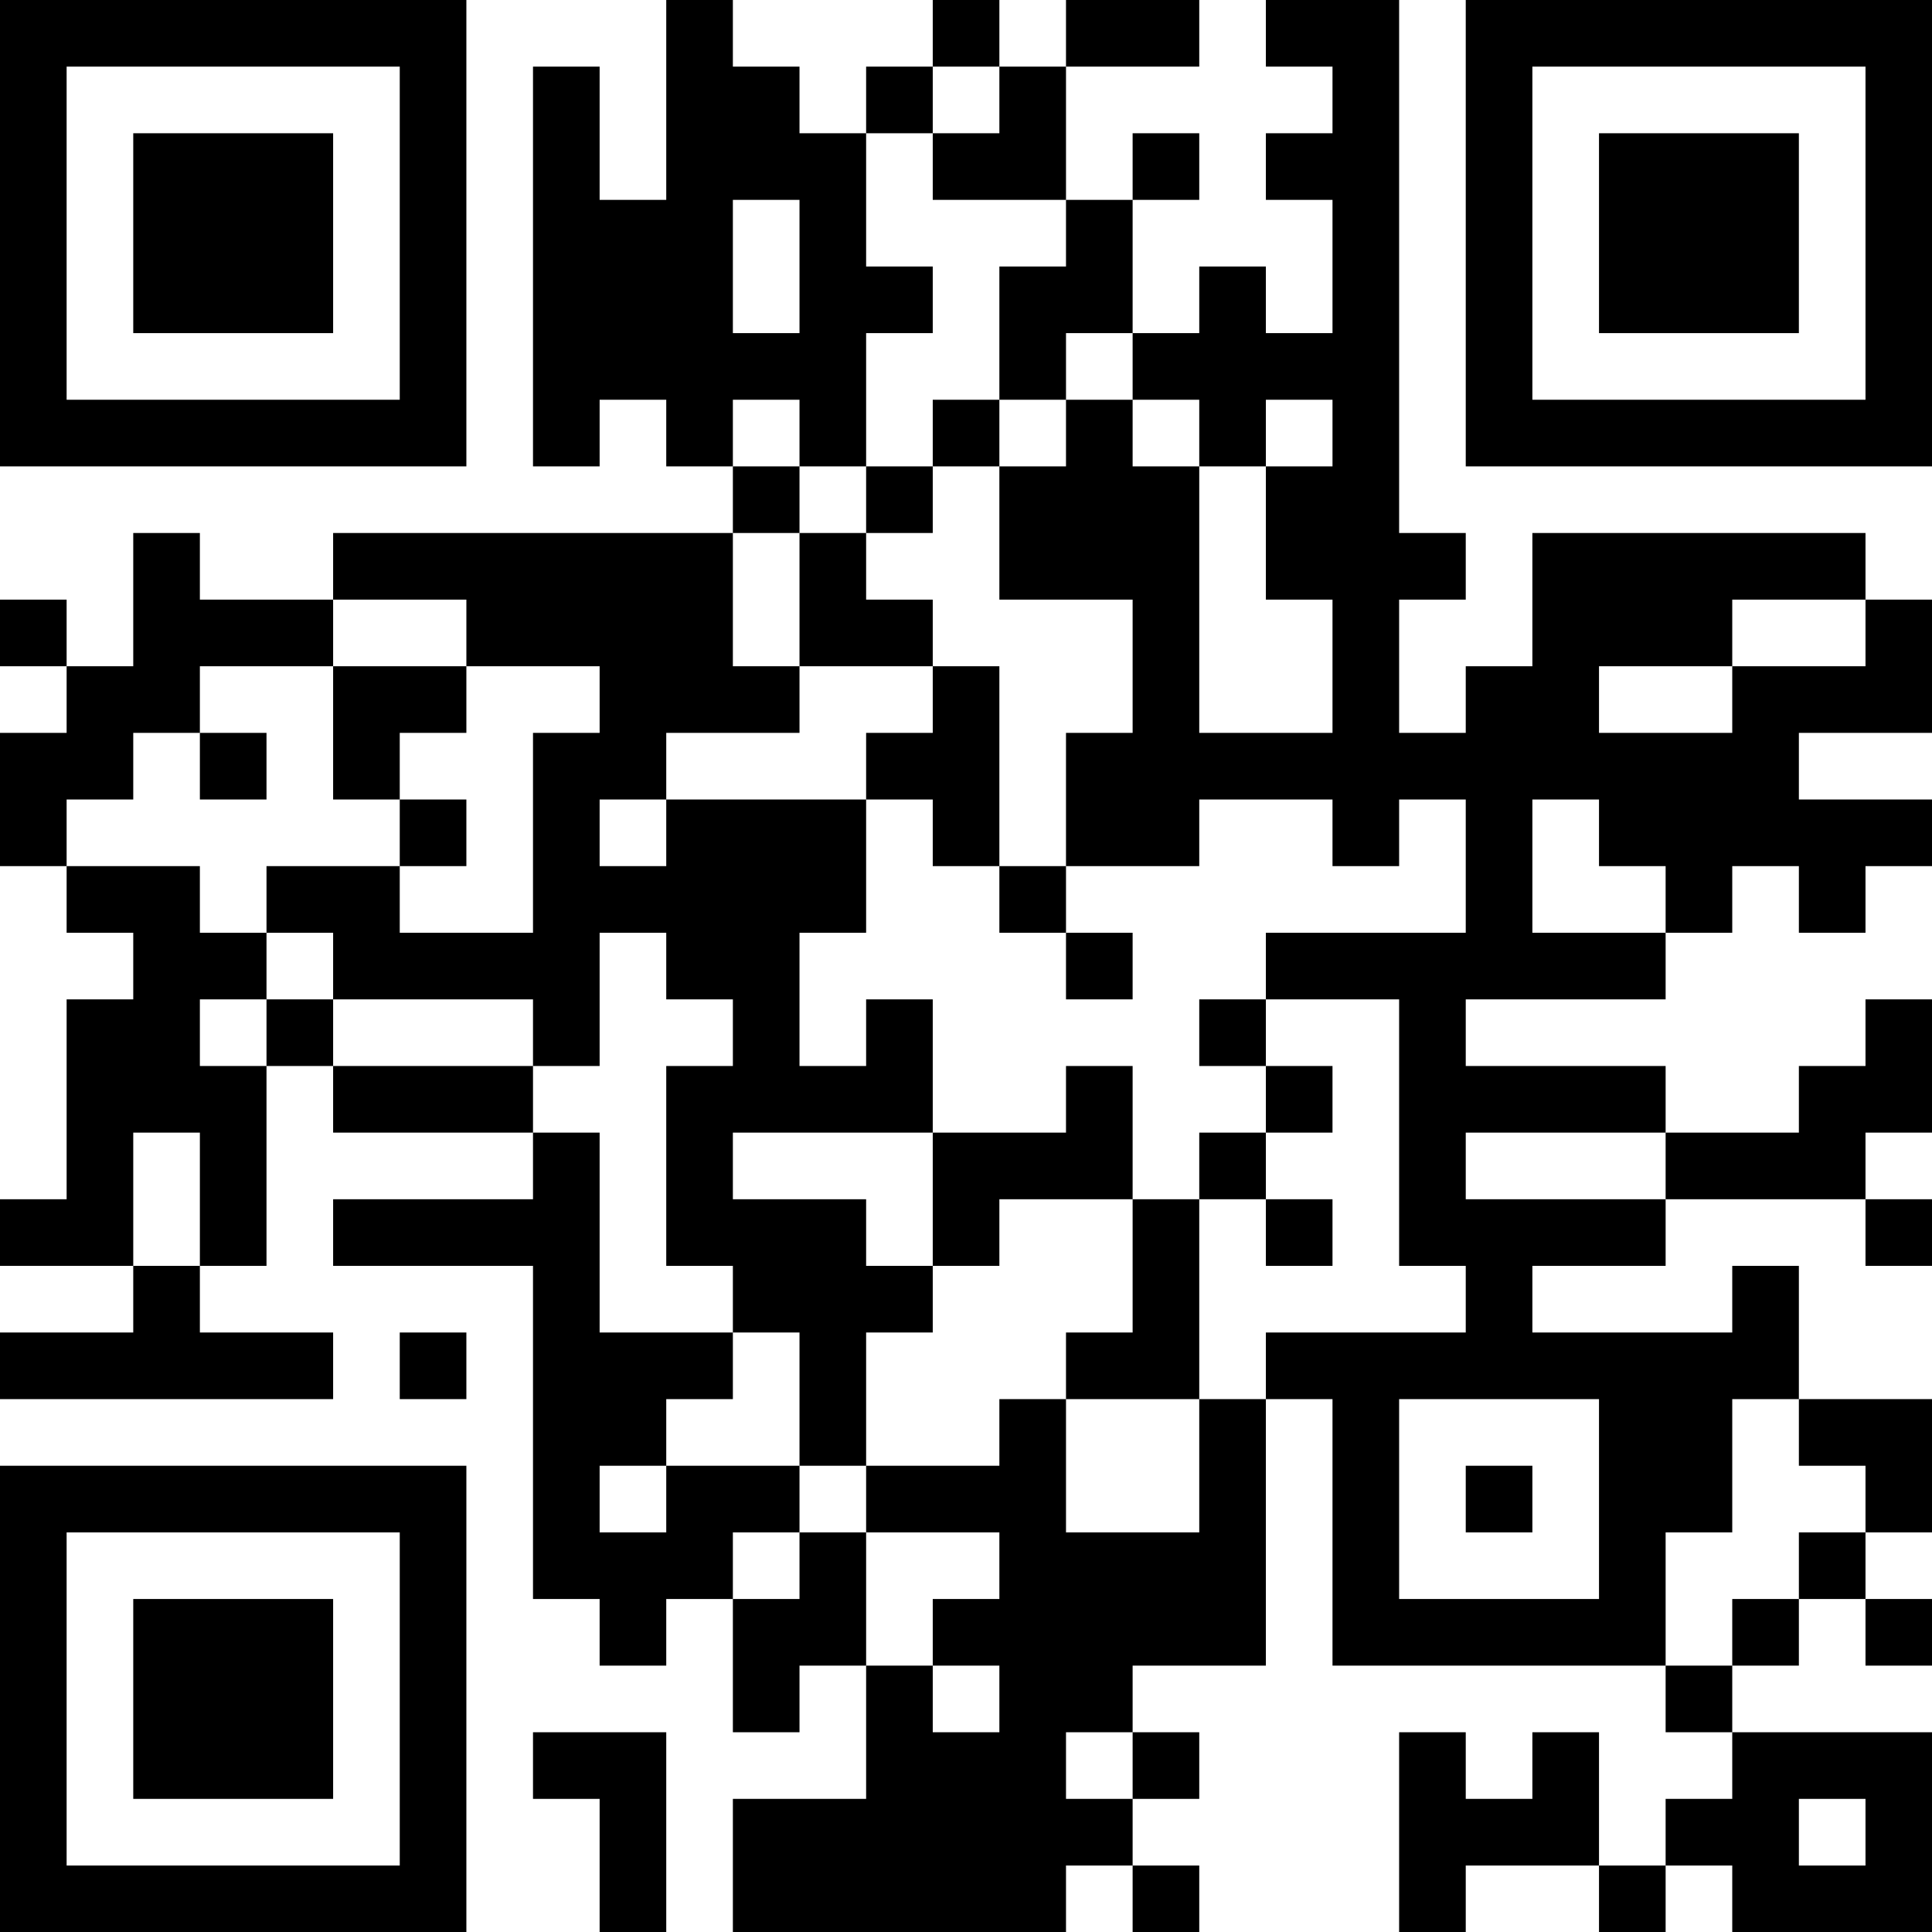 <?xml version="1.0" encoding="UTF-8"?>
<svg xmlns="http://www.w3.org/2000/svg" version="1.1" width="200" height="200" viewBox="0 0 200 200"><rect x="0" y="0" width="200" height="200" fill="#ffffff"/><g transform="scale(6.897)"><g transform="translate(0,0)"><path fill-rule="evenodd" d="M10 0L10 3L9 3L9 1L8 1L8 7L9 7L9 6L10 6L10 7L11 7L11 8L5 8L5 9L3 9L3 8L2 8L2 10L1 10L1 9L0 9L0 10L1 10L1 11L0 11L0 13L1 13L1 14L2 14L2 15L1 15L1 18L0 18L0 19L2 19L2 20L0 20L0 21L5 21L5 20L3 20L3 19L4 19L4 16L5 16L5 17L8 17L8 18L5 18L5 19L8 19L8 24L9 24L9 25L10 25L10 24L11 24L11 26L12 26L12 25L13 25L13 27L11 27L11 29L16 29L16 28L17 28L17 29L18 29L18 28L17 28L17 27L18 27L18 26L17 26L17 25L19 25L19 21L20 21L20 25L25 25L25 26L26 26L26 27L25 27L25 28L24 28L24 26L23 26L23 27L22 27L22 26L21 26L21 29L22 29L22 28L24 28L24 29L25 29L25 28L26 28L26 29L29 29L29 26L26 26L26 25L27 25L27 24L28 24L28 25L29 25L29 24L28 24L28 23L29 23L29 21L27 21L27 19L26 19L26 20L23 20L23 19L25 19L25 18L28 18L28 19L29 19L29 18L28 18L28 17L29 17L29 15L28 15L28 16L27 16L27 17L25 17L25 16L22 16L22 15L25 15L25 14L26 14L26 13L27 13L27 14L28 14L28 13L29 13L29 12L27 12L27 11L29 11L29 9L28 9L28 8L23 8L23 10L22 10L22 11L21 11L21 9L22 9L22 8L21 8L21 0L19 0L19 1L20 1L20 2L19 2L19 3L20 3L20 5L19 5L19 4L18 4L18 5L17 5L17 3L18 3L18 2L17 2L17 3L16 3L16 1L18 1L18 0L16 0L16 1L15 1L15 0L14 0L14 1L13 1L13 2L12 2L12 1L11 1L11 0ZM14 1L14 2L13 2L13 4L14 4L14 5L13 5L13 7L12 7L12 6L11 6L11 7L12 7L12 8L11 8L11 10L12 10L12 11L10 11L10 12L9 12L9 13L10 13L10 12L13 12L13 14L12 14L12 16L13 16L13 15L14 15L14 17L11 17L11 18L13 18L13 19L14 19L14 20L13 20L13 22L12 22L12 20L11 20L11 19L10 19L10 16L11 16L11 15L10 15L10 14L9 14L9 16L8 16L8 15L5 15L5 14L4 14L4 13L6 13L6 14L8 14L8 11L9 11L9 10L7 10L7 9L5 9L5 10L3 10L3 11L2 11L2 12L1 12L1 13L3 13L3 14L4 14L4 15L3 15L3 16L4 16L4 15L5 15L5 16L8 16L8 17L9 17L9 20L11 20L11 21L10 21L10 22L9 22L9 23L10 23L10 22L12 22L12 23L11 23L11 24L12 24L12 23L13 23L13 25L14 25L14 26L15 26L15 25L14 25L14 24L15 24L15 23L13 23L13 22L15 22L15 21L16 21L16 23L18 23L18 21L19 21L19 20L22 20L22 19L21 19L21 15L19 15L19 14L22 14L22 12L21 12L21 13L20 13L20 12L18 12L18 13L16 13L16 11L17 11L17 9L15 9L15 7L16 7L16 6L17 6L17 7L18 7L18 11L20 11L20 9L19 9L19 7L20 7L20 6L19 6L19 7L18 7L18 6L17 6L17 5L16 5L16 6L15 6L15 4L16 4L16 3L14 3L14 2L15 2L15 1ZM11 3L11 5L12 5L12 3ZM14 6L14 7L13 7L13 8L12 8L12 10L14 10L14 11L13 11L13 12L14 12L14 13L15 13L15 14L16 14L16 15L17 15L17 14L16 14L16 13L15 13L15 10L14 10L14 9L13 9L13 8L14 8L14 7L15 7L15 6ZM26 9L26 10L24 10L24 11L26 11L26 10L28 10L28 9ZM5 10L5 12L6 12L6 13L7 13L7 12L6 12L6 11L7 11L7 10ZM3 11L3 12L4 12L4 11ZM23 12L23 14L25 14L25 13L24 13L24 12ZM18 15L18 16L19 16L19 17L18 17L18 18L17 18L17 16L16 16L16 17L14 17L14 19L15 19L15 18L17 18L17 20L16 20L16 21L18 21L18 18L19 18L19 19L20 19L20 18L19 18L19 17L20 17L20 16L19 16L19 15ZM2 17L2 19L3 19L3 17ZM22 17L22 18L25 18L25 17ZM6 20L6 21L7 21L7 20ZM21 21L21 24L24 24L24 21ZM26 21L26 23L25 23L25 25L26 25L26 24L27 24L27 23L28 23L28 22L27 22L27 21ZM22 22L22 23L23 23L23 22ZM8 26L8 27L9 27L9 29L10 29L10 26ZM16 26L16 27L17 27L17 26ZM27 27L27 28L28 28L28 27ZM0 0L0 7L7 7L7 0ZM1 1L1 6L6 6L6 1ZM2 2L2 5L5 5L5 2ZM22 0L22 7L29 7L29 0ZM23 1L23 6L28 6L28 1ZM24 2L24 5L27 5L27 2ZM0 22L0 29L7 29L7 22ZM1 23L1 28L6 28L6 23ZM2 24L2 27L5 27L5 24Z" fill="#000000"/></g></g></svg>
